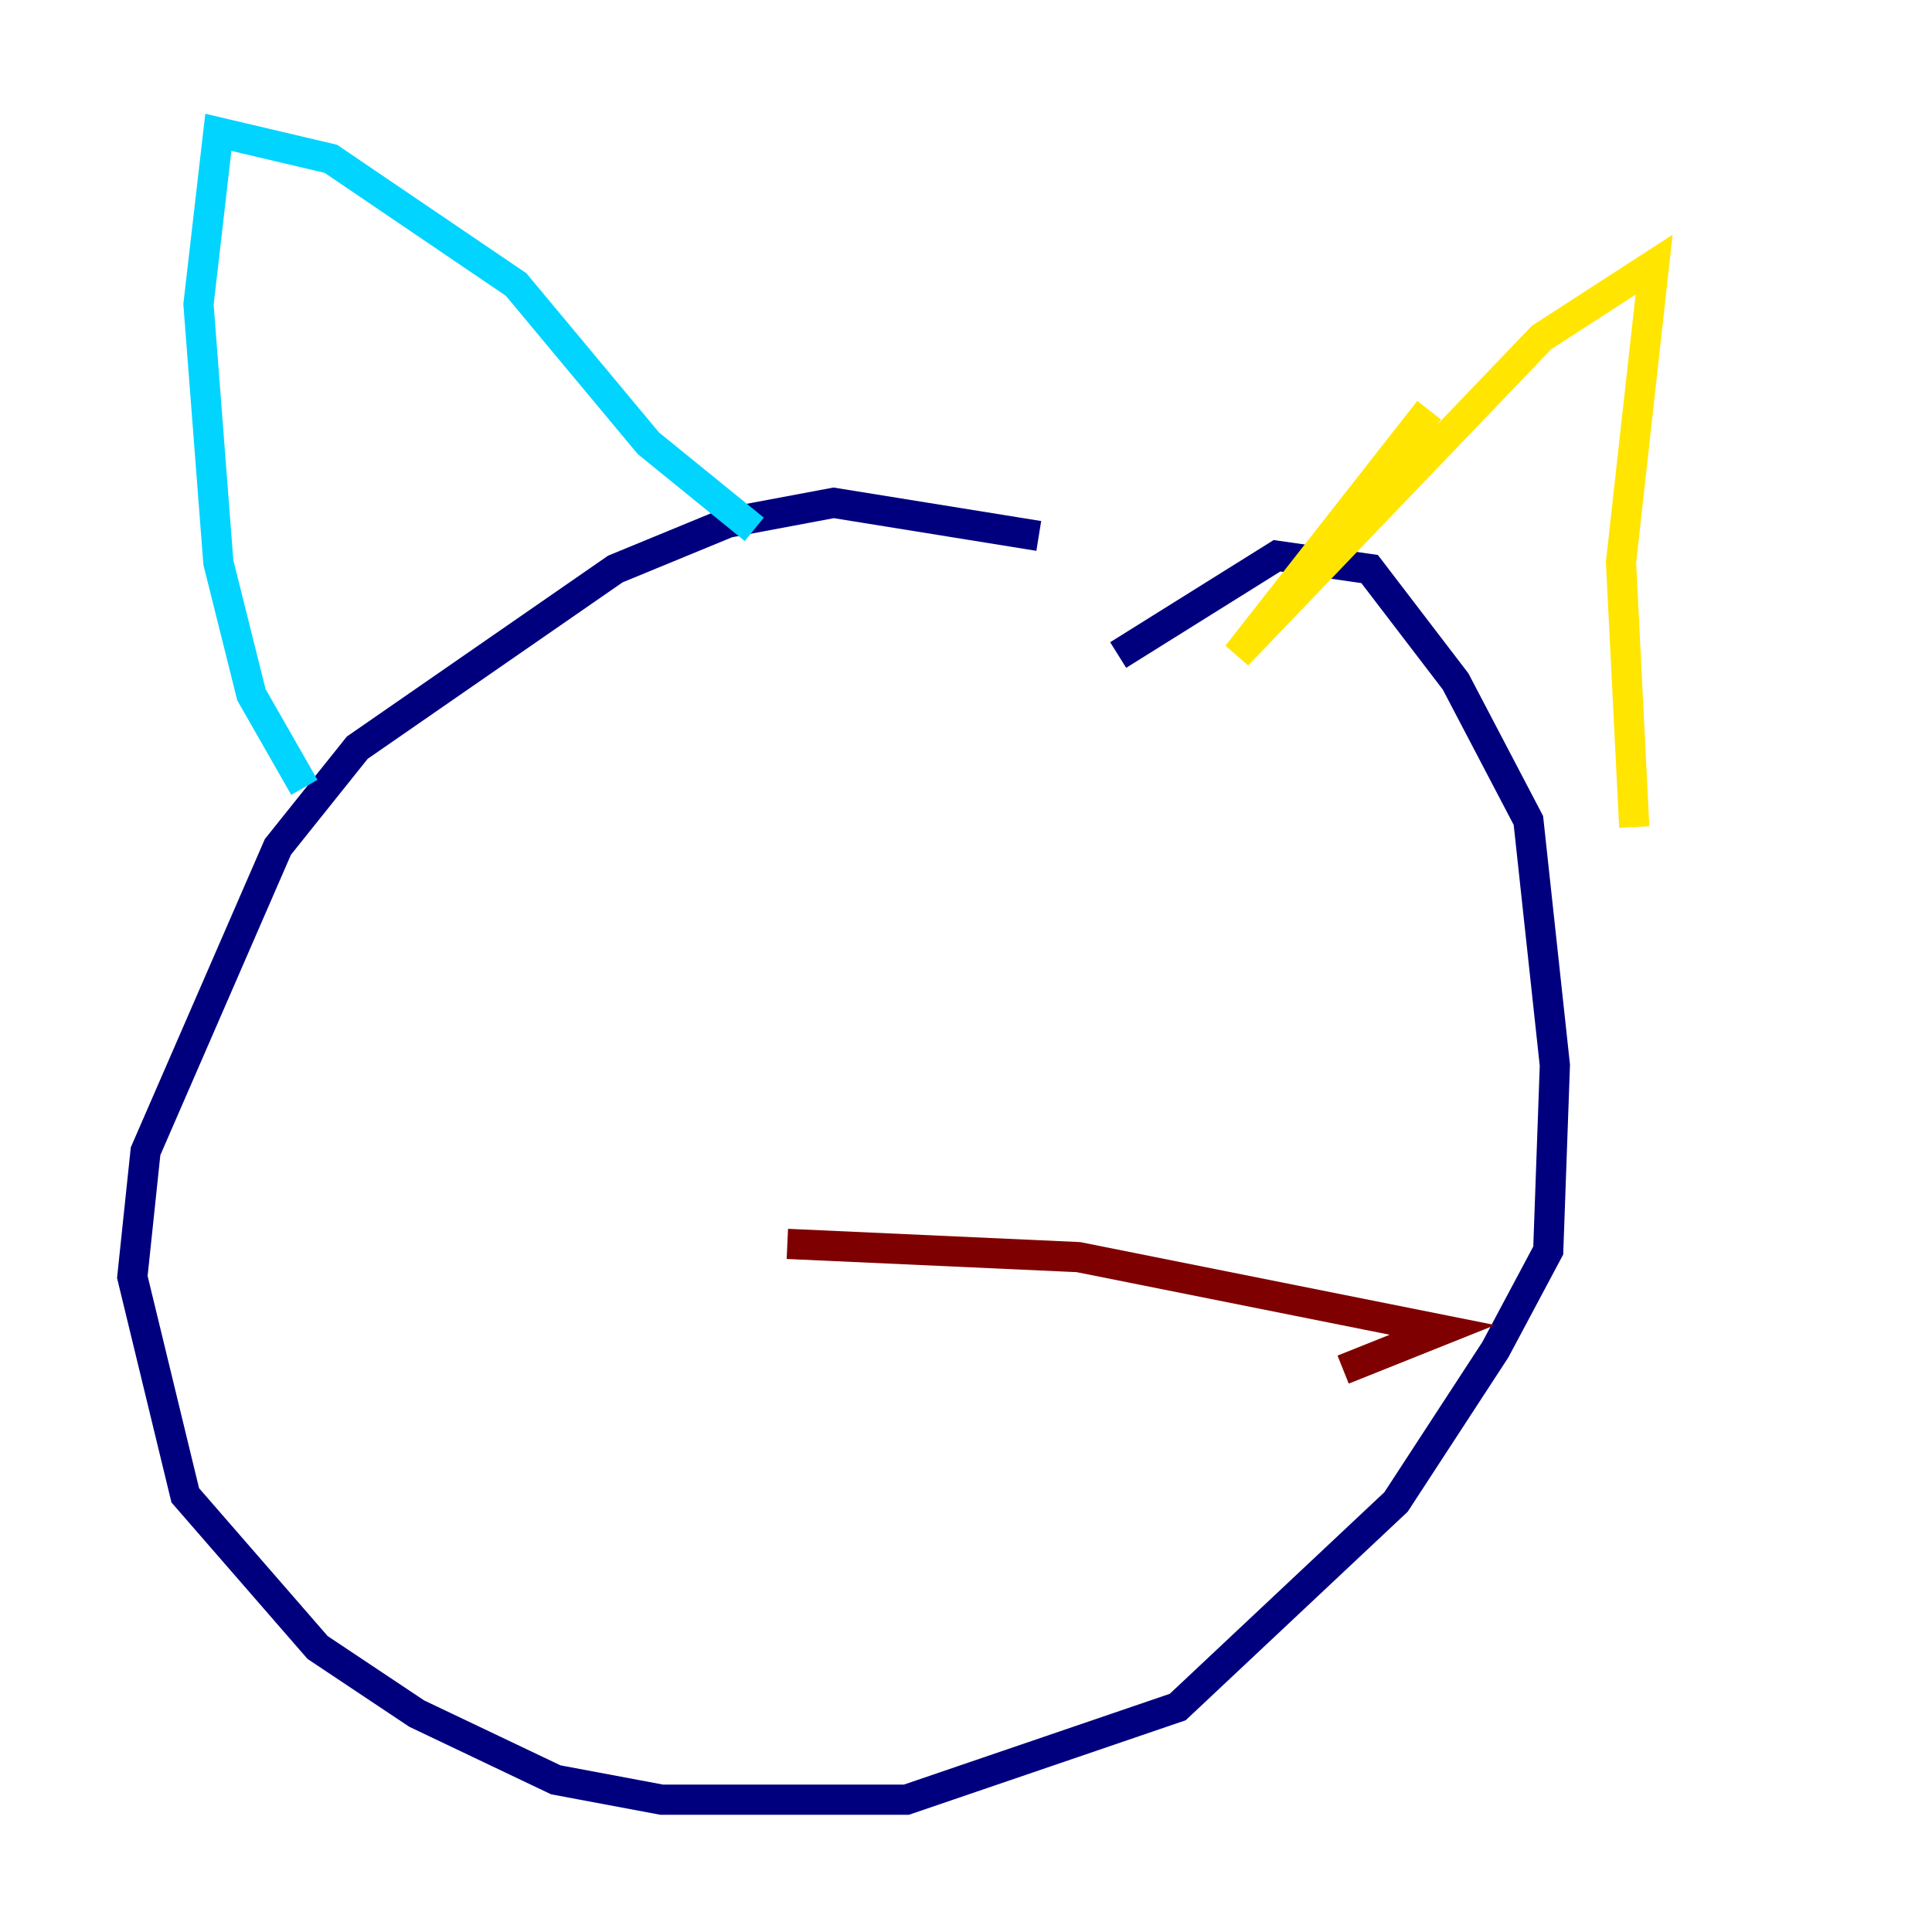 <?xml version="1.0" encoding="utf-8" ?>
<svg baseProfile="tiny" height="128" version="1.2" viewBox="0,0,128,128" width="128" xmlns="http://www.w3.org/2000/svg" xmlns:ev="http://www.w3.org/2001/xml-events" xmlns:xlink="http://www.w3.org/1999/xlink"><defs /><polyline fill="none" points="68.822,35.507 55.233,33.315 48.219,34.63 40.767,37.699 23.671,49.534 18.411,56.11 9.644,76.274 8.767,84.603 12.274,99.069 21.041,109.151 27.616,113.534 36.822,117.918 43.836,119.233 60.055,119.233 78.027,113.096 92.493,99.507 99.069,89.425 102.575,82.849 103.014,70.575 101.26,54.356 96.438,45.151 90.74,37.699 84.603,36.822 74.082,43.397" stroke="#00007f" stroke-width="2" /><polyline fill="none" points="49.973,35.069 42.959,29.37 34.192,18.849 21.918,10.521 14.466,8.767 13.151,20.164 14.466,37.26 16.657,46.027 20.164,52.164" stroke="#00d4ff" stroke-width="2" /><polyline fill="none" points="94.685,27.178 81.973,43.397 102.137,22.356 109.589,17.534 107.397,37.26 108.274,54.794" stroke="#ffe500" stroke-width="2" /><polyline fill="none" points="52.164,82.411 71.452,83.288 95.562,88.11 88.986,90.74" stroke="#7f0000" stroke-width="2" /></svg>